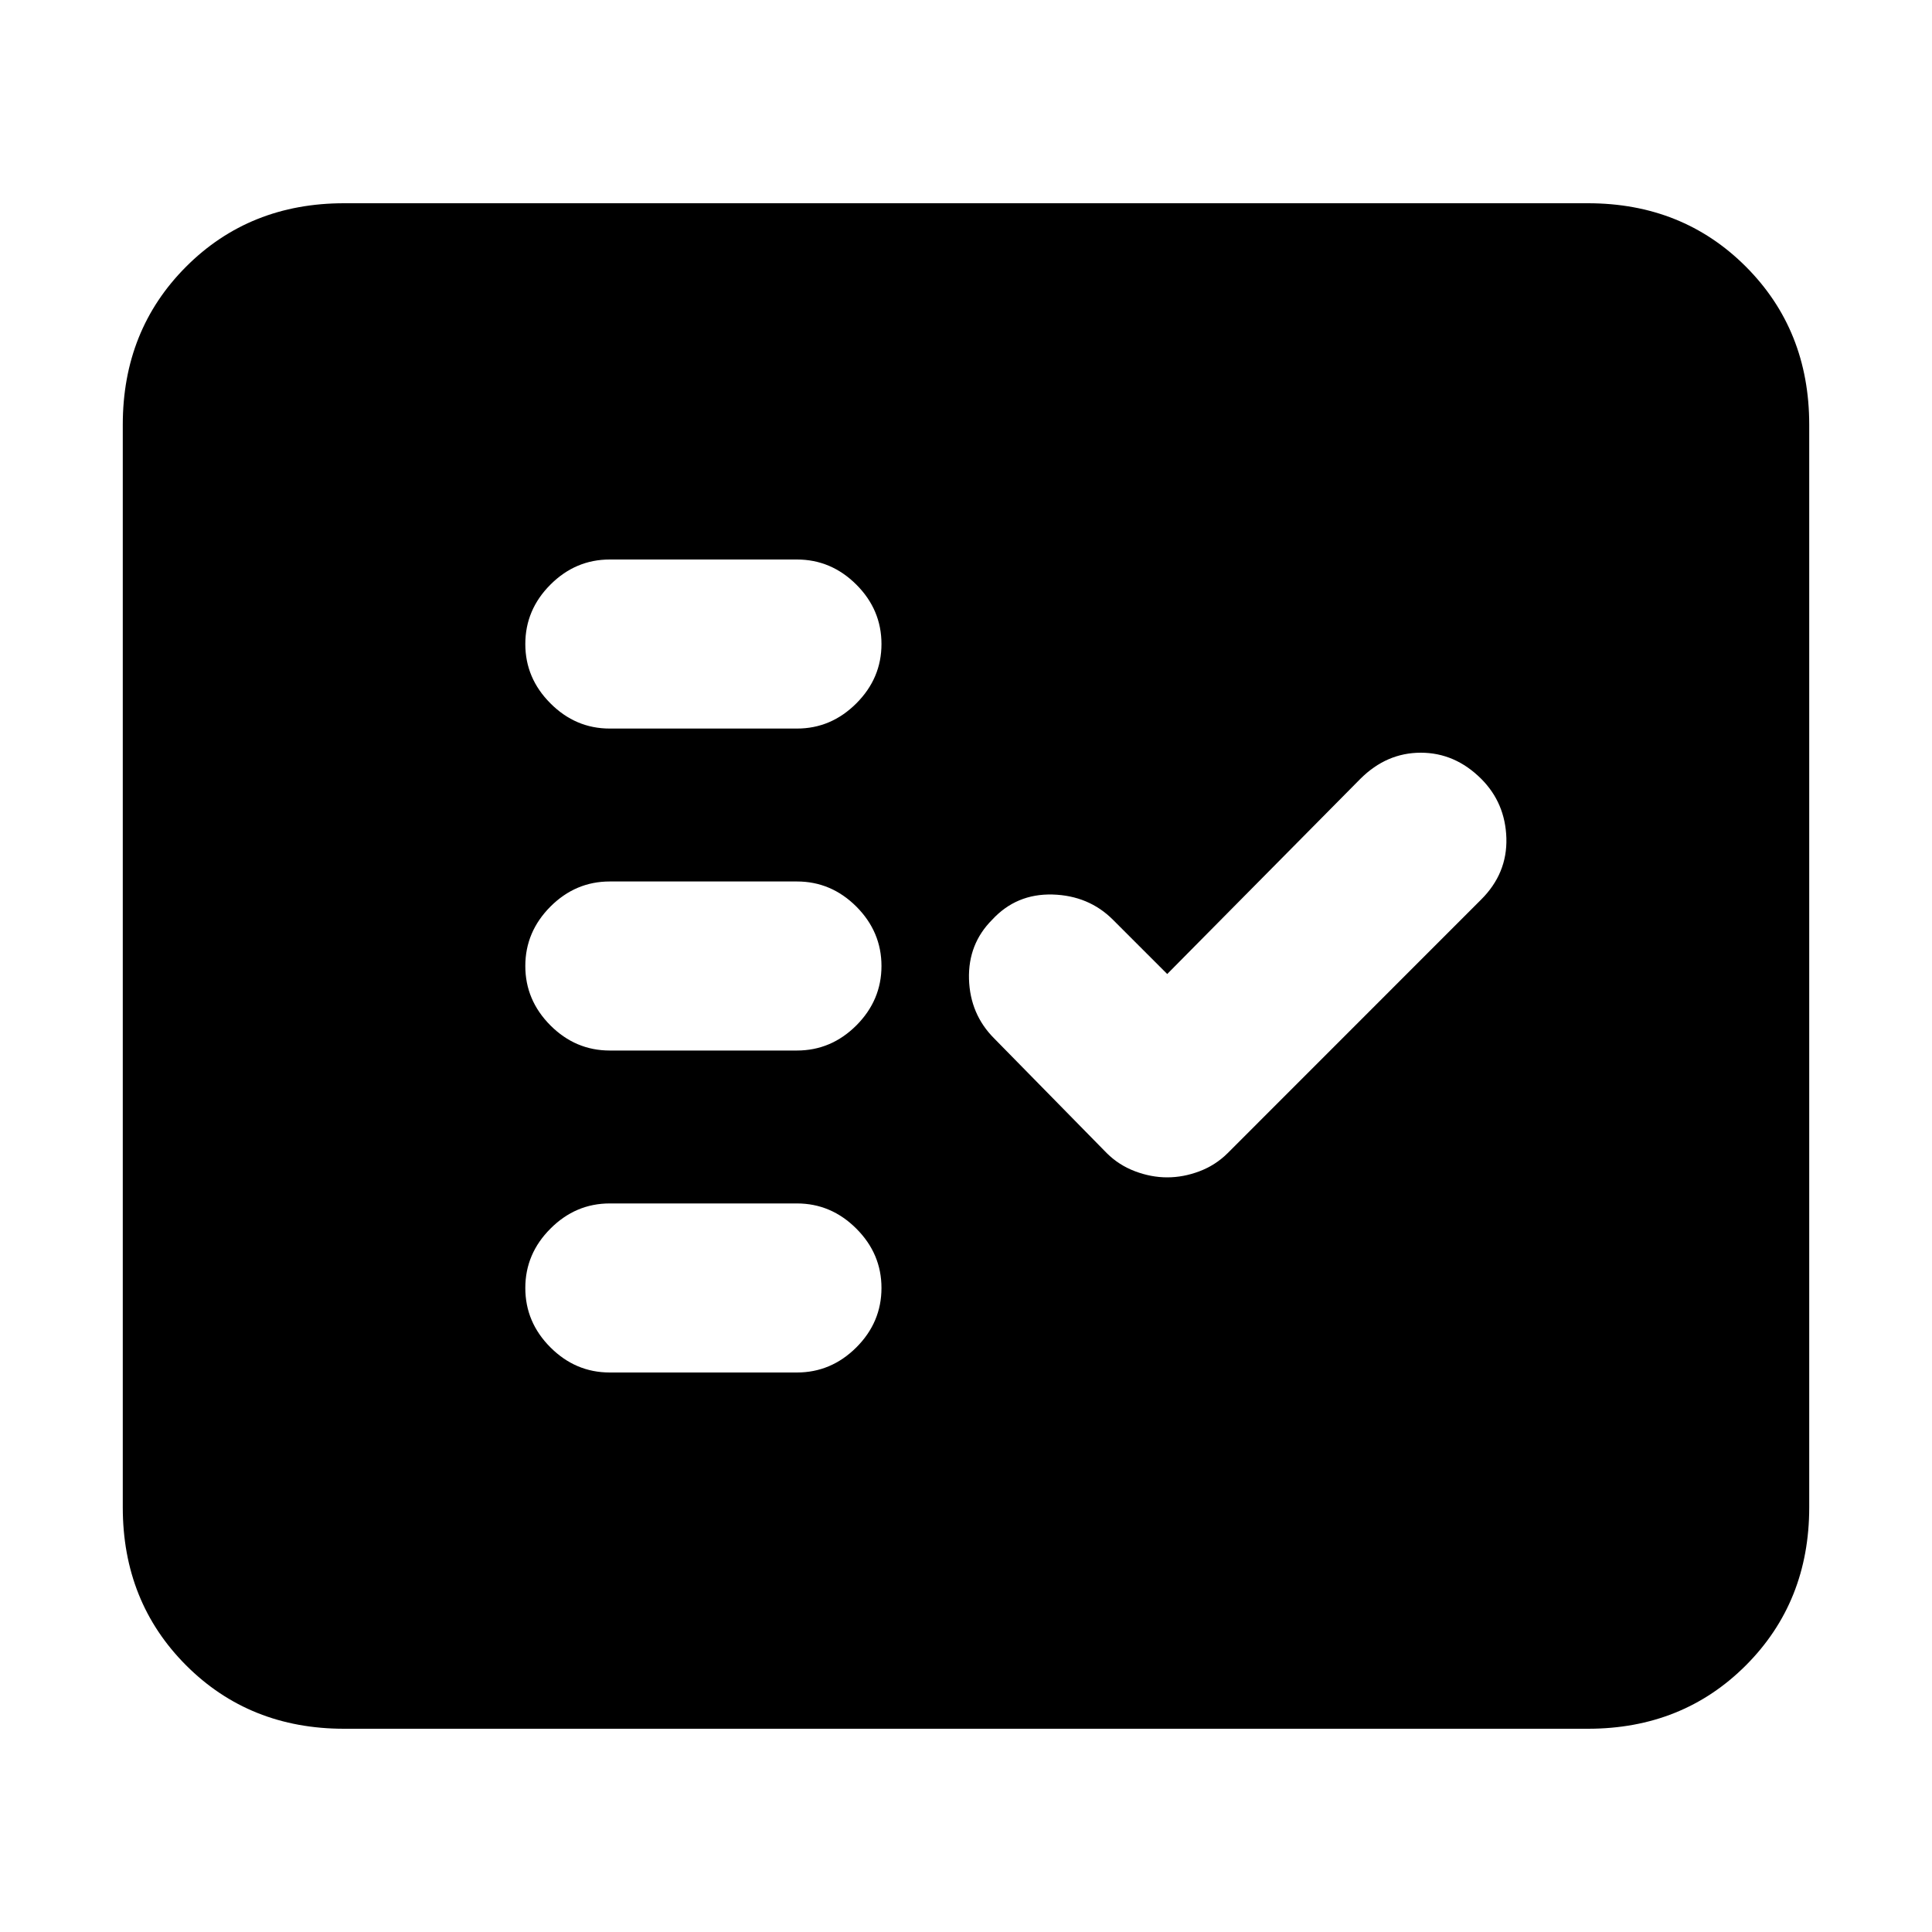 <svg xmlns="http://www.w3.org/2000/svg" height="20" width="20"><path d="M6.312 7.542H8.25Q8.604 7.542 8.865 7.281Q9.125 7.021 9.125 6.667Q9.125 6.312 8.865 6.052Q8.604 5.792 8.25 5.792H6.312Q5.958 5.792 5.698 6.052Q5.438 6.312 5.438 6.667Q5.438 7.021 5.698 7.281Q5.958 7.542 6.312 7.542ZM6.312 10.875H8.25Q8.604 10.875 8.865 10.615Q9.125 10.354 9.125 10Q9.125 9.646 8.865 9.385Q8.604 9.125 8.25 9.125H6.312Q5.958 9.125 5.698 9.385Q5.438 9.646 5.438 10Q5.438 10.354 5.698 10.615Q5.958 10.875 6.312 10.875ZM6.312 14.208H8.25Q8.604 14.208 8.865 13.948Q9.125 13.688 9.125 13.333Q9.125 12.979 8.865 12.719Q8.604 12.458 8.25 12.458H6.312Q5.958 12.458 5.698 12.719Q5.438 12.979 5.438 13.333Q5.438 13.688 5.698 13.948Q5.958 14.208 6.312 14.208ZM12.083 12.188Q12.25 12.188 12.417 12.125Q12.583 12.062 12.708 11.938L15.333 9.312Q15.604 9.042 15.594 8.677Q15.583 8.312 15.333 8.062Q15.062 7.792 14.708 7.792Q14.354 7.792 14.083 8.062L12.083 10.083L11.521 9.521Q11.271 9.271 10.896 9.26Q10.521 9.25 10.271 9.521Q10.021 9.771 10.031 10.135Q10.042 10.5 10.292 10.75L11.458 11.938Q11.583 12.062 11.75 12.125Q11.917 12.188 12.083 12.188ZM3.562 17.896Q2.583 17.896 1.927 17.24Q1.271 16.583 1.271 15.604V4.396Q1.271 3.417 1.927 2.76Q2.583 2.104 3.562 2.104H16.438Q17.417 2.104 18.073 2.76Q18.729 3.417 18.729 4.396V15.604Q18.729 16.583 18.073 17.24Q17.417 17.896 16.438 17.896Z"/></svg>